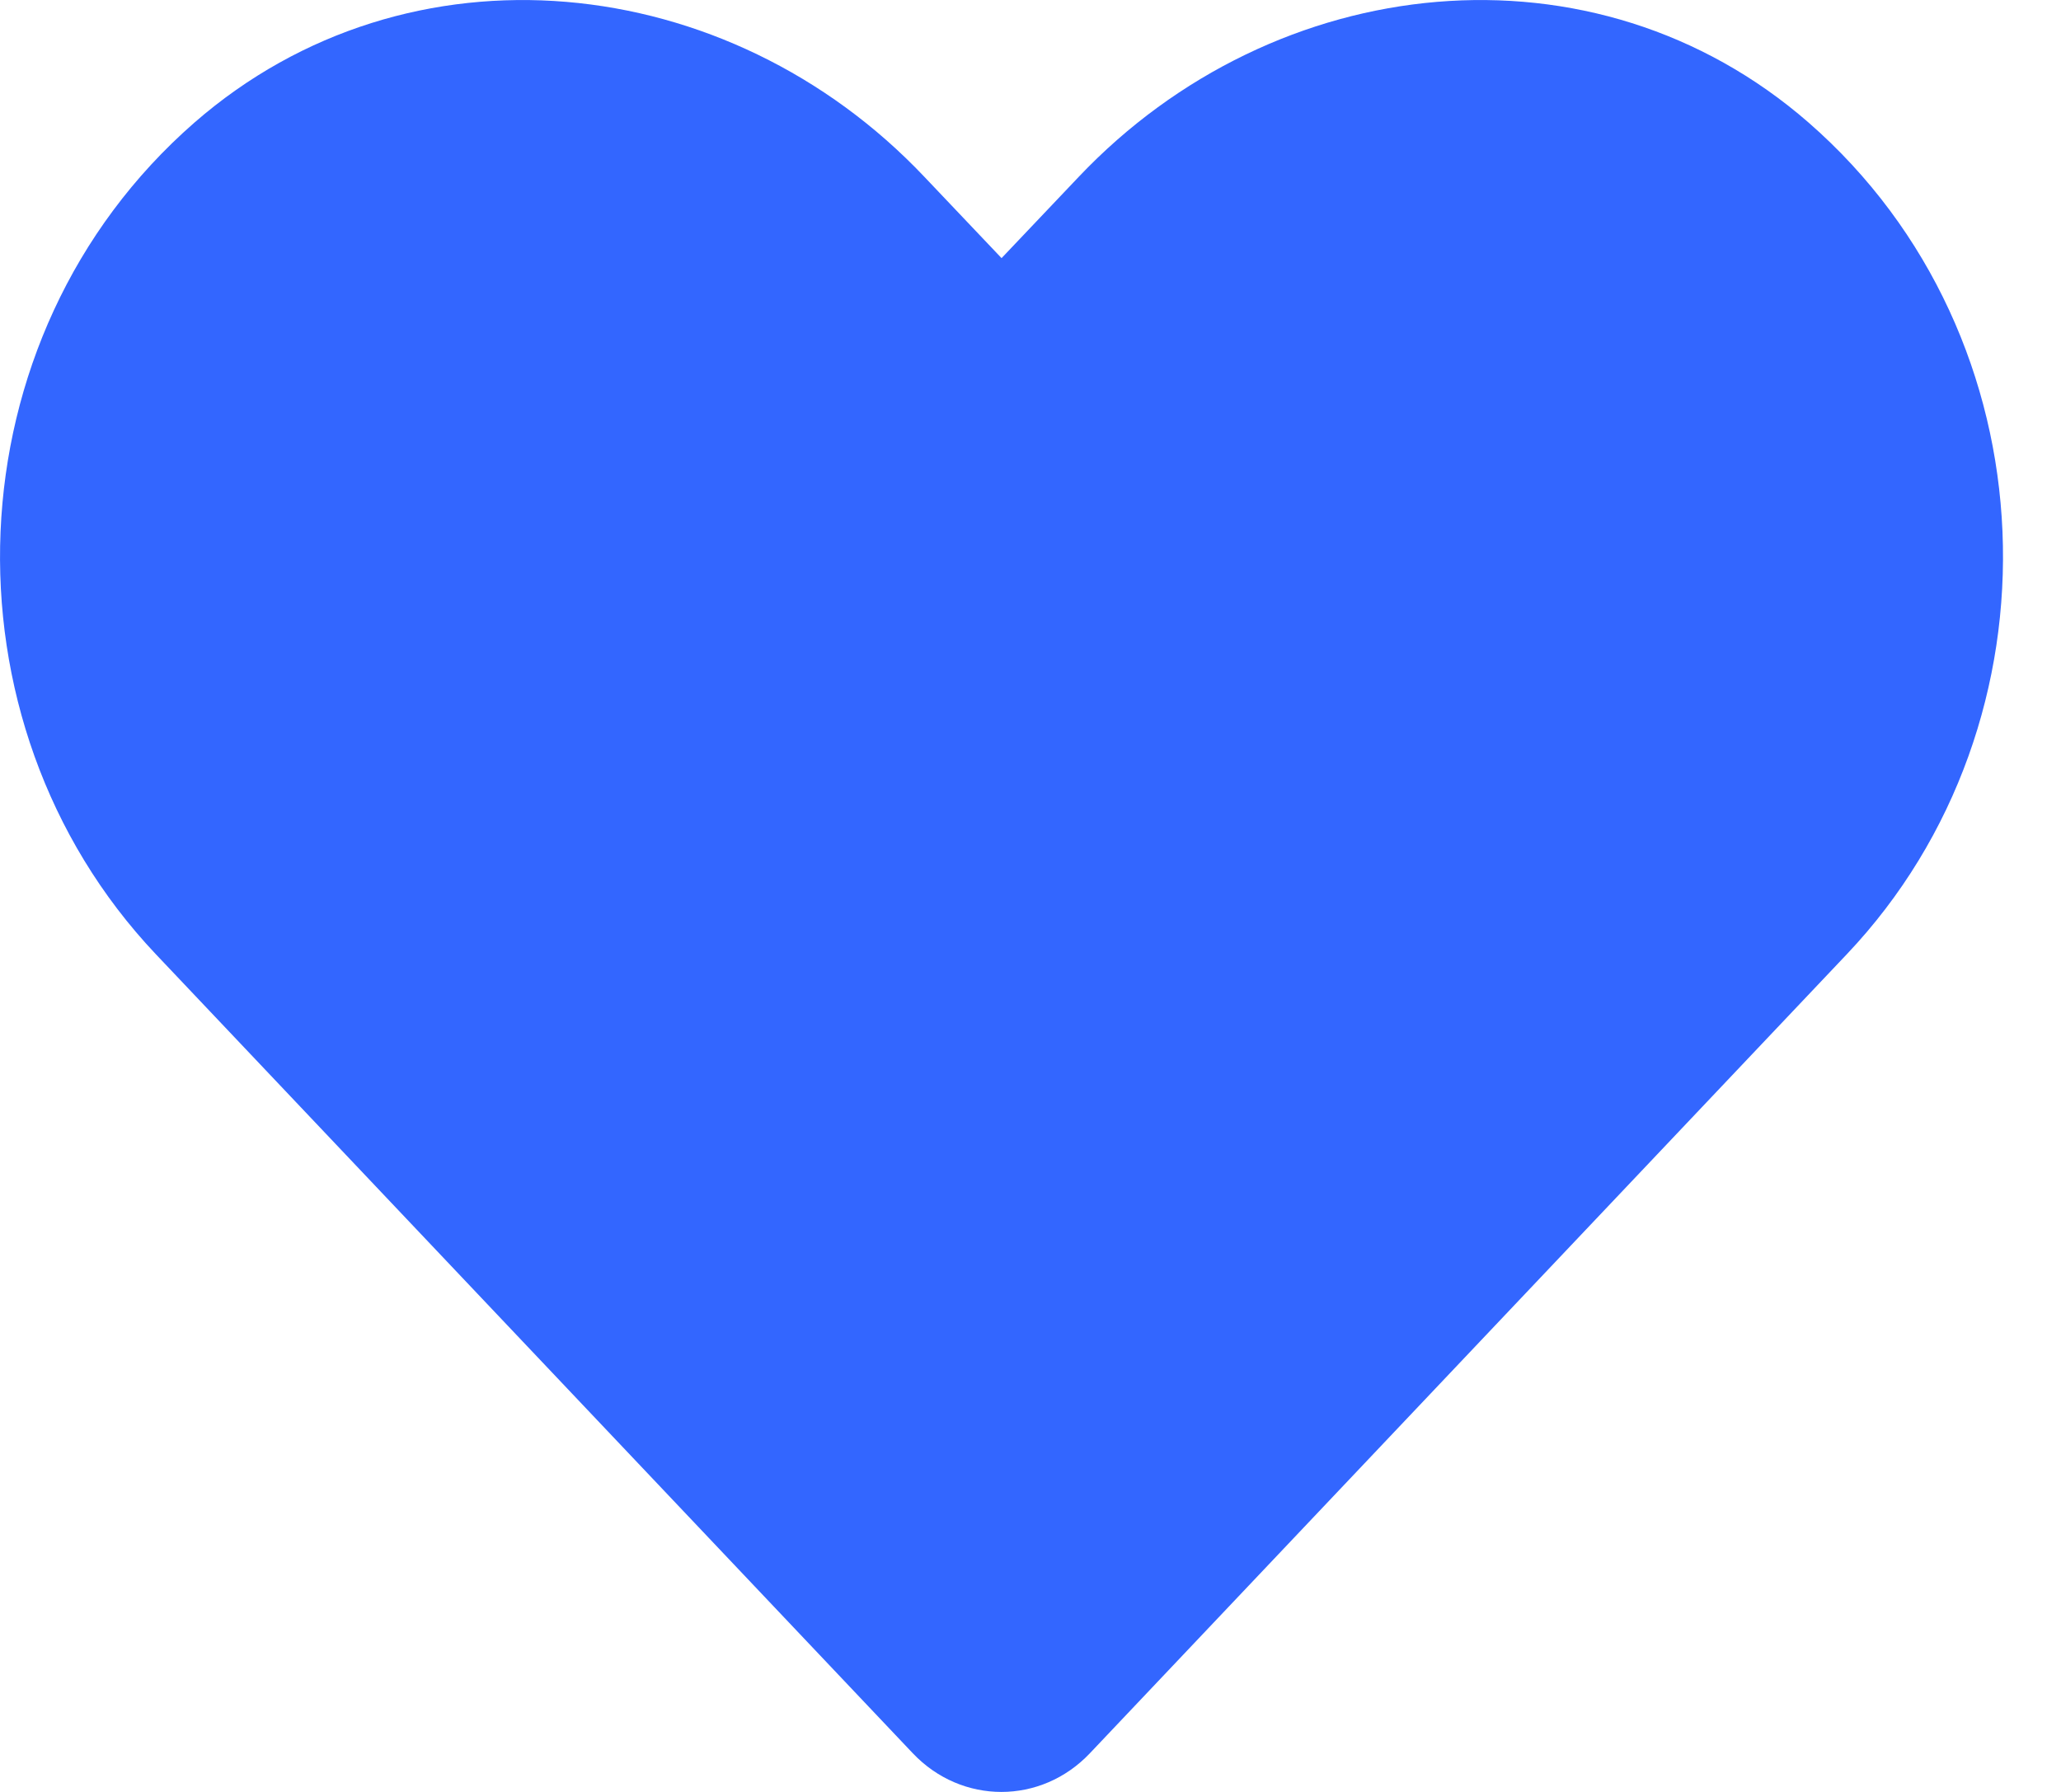 <svg width="23" height="20" viewBox="0 0 23 20" fill="none" xmlns="http://www.w3.org/2000/svg">
<path id="Vector" d="M20.183 1.368C17.791 -0.717 14.233 -0.342 12.037 1.975L11.177 2.881L10.317 1.975C8.125 -0.342 4.563 -0.717 2.17 1.368C-0.571 3.76 -0.715 8.055 1.738 10.649L10.186 19.568C10.732 20.144 11.618 20.144 12.163 19.568L20.611 10.649C23.069 8.055 22.925 3.76 20.183 1.368V1.368Z" fill="#3366FF"/>
</svg>
